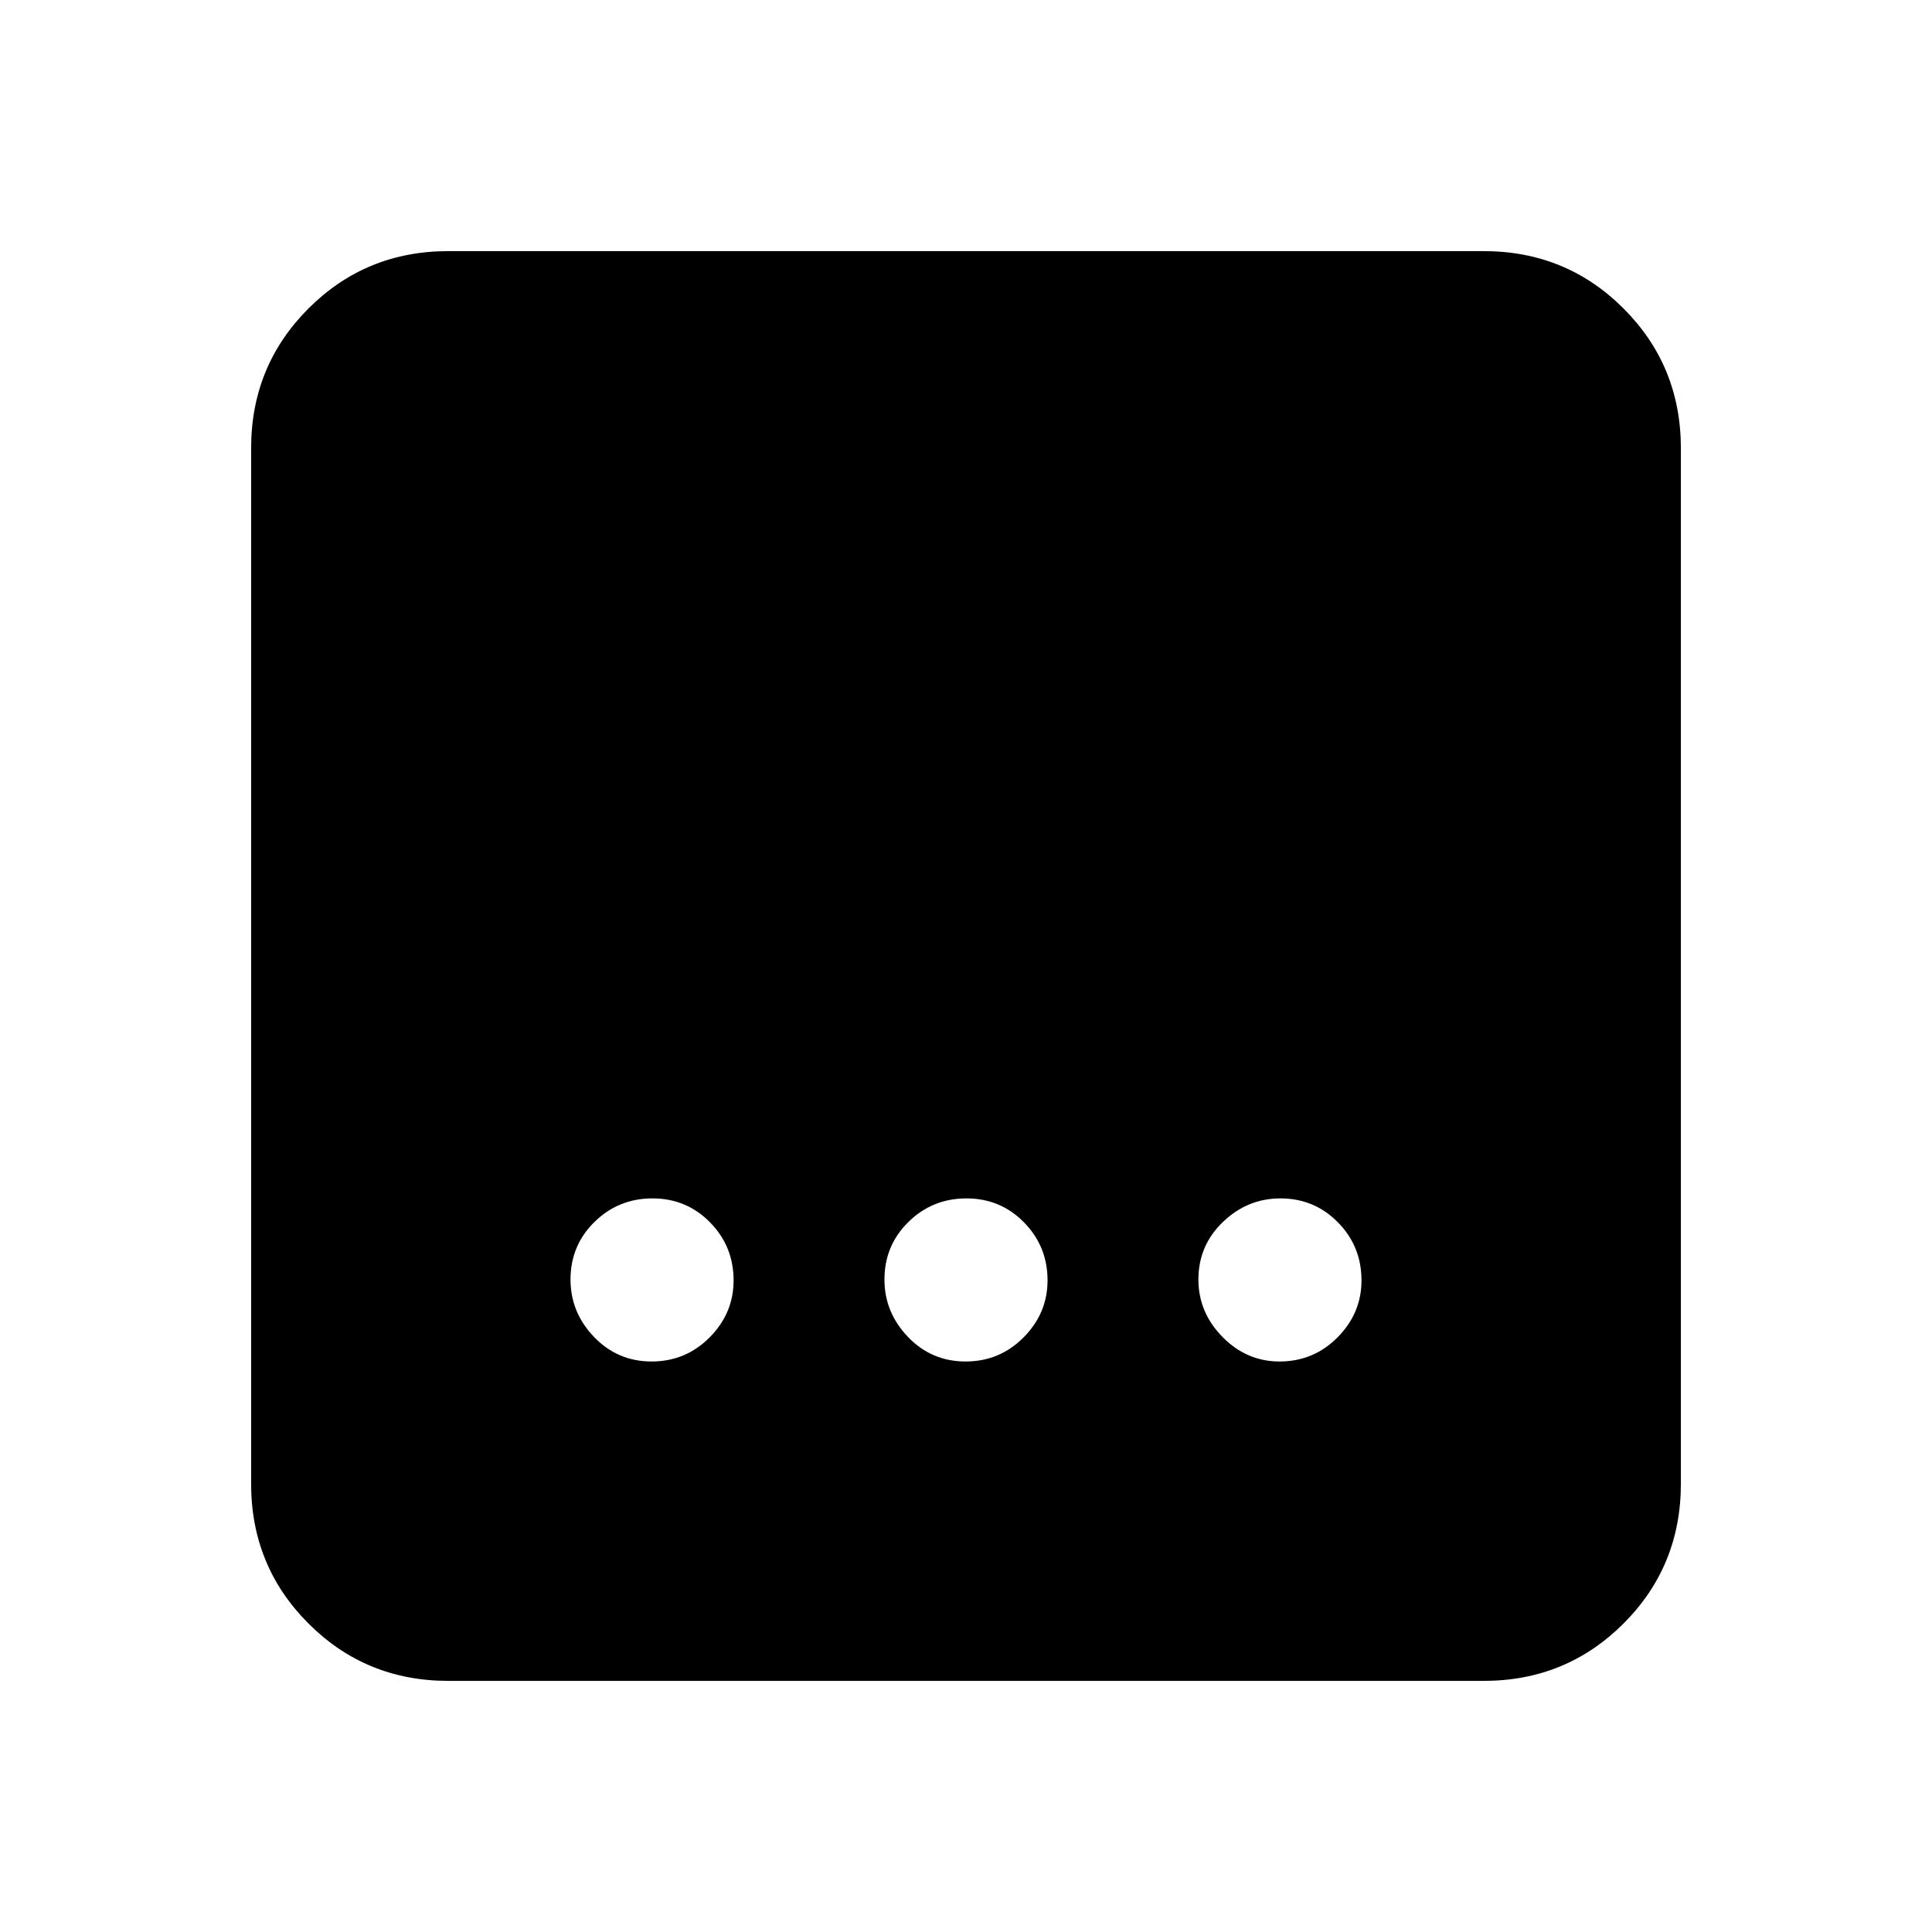 <svg xmlns="http://www.w3.org/2000/svg" height="20" viewBox="0 -960 960 960" width="20"><path d="M222.78-124.78q-41 0-69.5-28.5t-28.5-69.5v-514.44q0-41 28.5-69.5t69.5-28.5h514.44q41 0 69.5 28.5t28.5 69.5v514.44q0 41-28.5 69.5t-69.5 28.5H222.78Zm257.01-158.7q16.91 0 28.82-11.98 11.91-11.99 11.91-28.33 0-16.91-11.7-28.82t-28.61-11.91q-16.91 0-28.82 11.7t-11.91 28.61q0 16.34 11.7 28.54 11.7 12.19 28.61 12.19Zm-156 0q16.91 0 28.82-11.98 11.91-11.99 11.91-28.33 0-16.91-11.7-28.82t-28.61-11.91q-16.91 0-28.82 11.7t-11.91 28.61q0 16.34 11.7 28.54 11.7 12.19 28.61 12.19Zm312 0q16.91 0 28.82-11.98 11.91-11.99 11.91-28.33 0-16.91-11.7-28.82t-28.61-11.91q-16.34 0-28.54 11.7-12.19 11.7-12.19 28.61 0 16.34 11.98 28.54 11.99 12.19 28.33 12.19Z"/></svg>